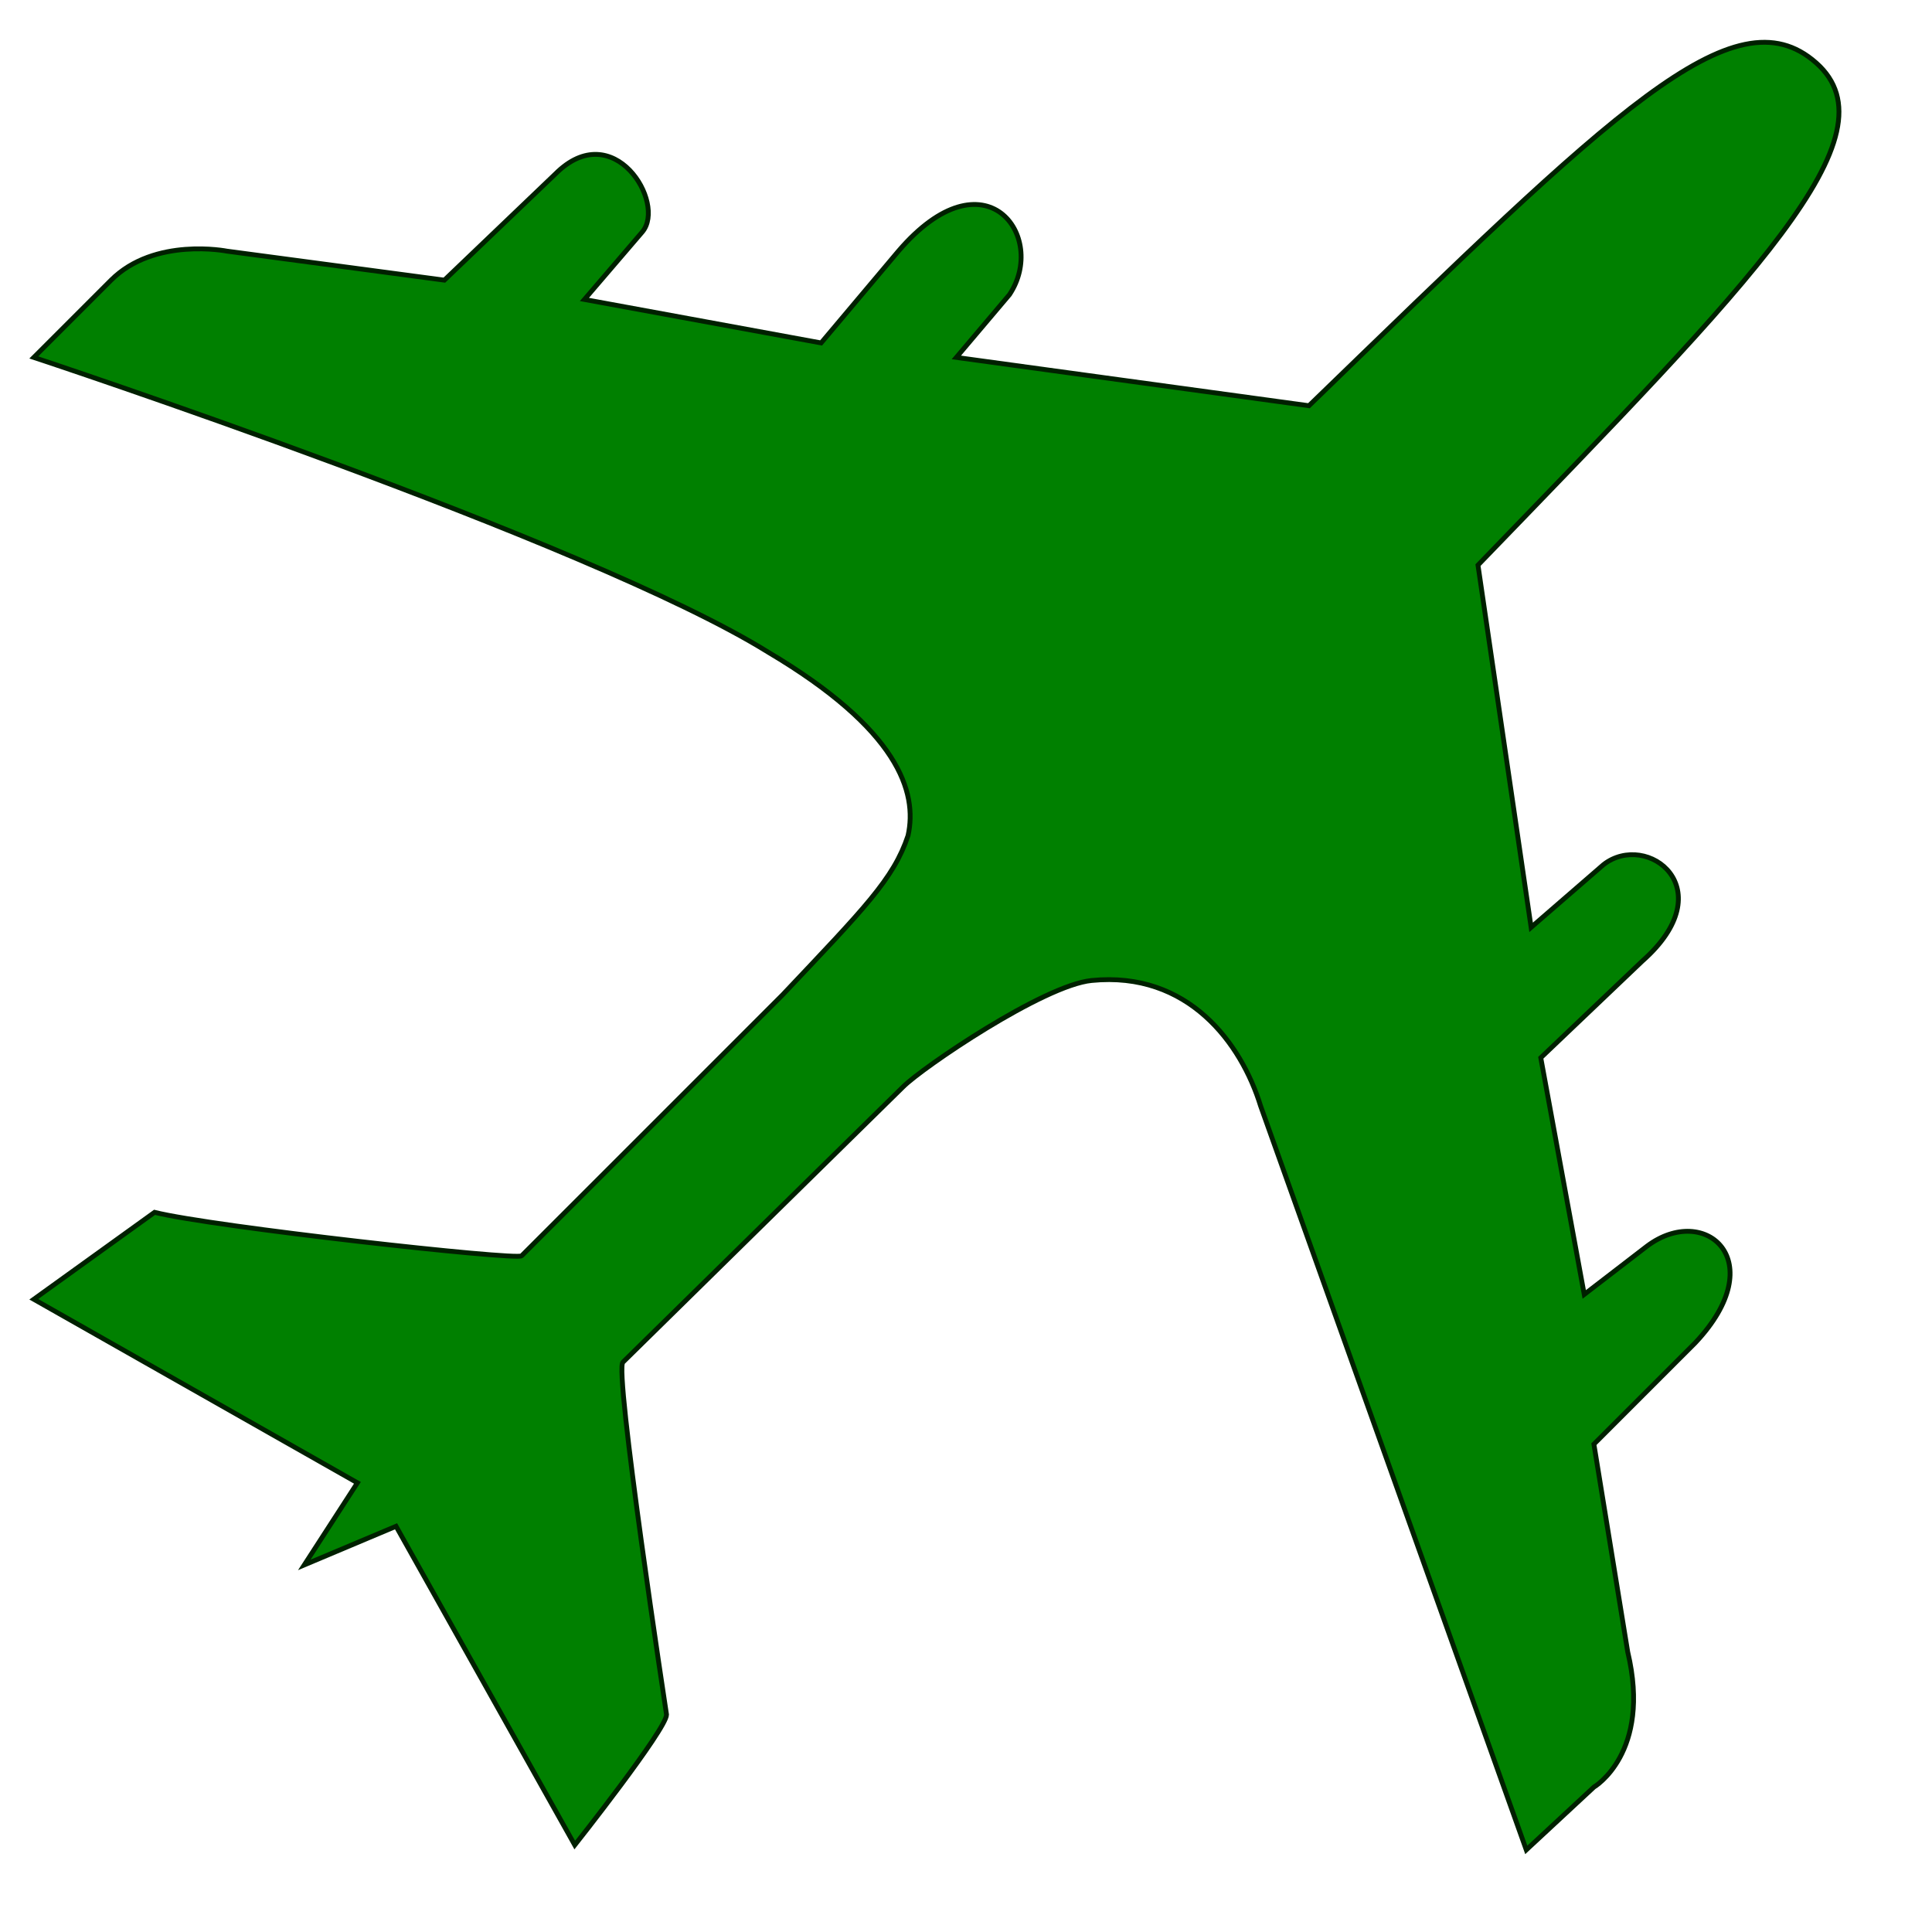 <?xml version="1.0" encoding="UTF-8" standalone="no"?>
<!DOCTYPE svg PUBLIC "-//W3C//DTD SVG 1.1//EN"
 "http://www.w3.org/Graphics/SVG/1.1/DTD/svg11.dtd">
<!-- Created with Inkscape (http://www.inkscape.org/) -->
<svg xmlns="http://www.w3.org/2000/svg" version="1.0" width="400" height="400">
  <defs id="defs4" />
  <g transform="translate(-150,-110)">
    <path
       d="M 157,184 L 173,168 C 182,159 197,162 197,162 L 242,168 L 265,146 C 277,134 288,152 283,158 L 271,172 L 320,181 L 336,162 C 354,141 367,159 359,171 L 348,184 L 421,194 C 484,133 509,108 526,123 C 543,138 513,168 456,227 L 467,302 L 482,289 C 491,282 507,294 490,309 L 469,329 L 478,378 L 491,368 C 503,359 517,371 501,388 L 480,409 C 480,409 487,452 487,452 C 492,473 480,480 480,480 L 466,493 L 411,339 C 407,326 396,311 376,313 C 366,314 341,331 337,335 L 279,392 C 277,393 288,465 288,465 C 288,468 269,492 269,492 L 232,426 L 213,434 L 224,417 L 157,379 L 182,361 C 194,364 257,371 258,370 C 258,370 309,319 312,316 C 329,298 335,292 338,283 C 340,274 336,261 309,245 C 272,222 157,184 157,184 z"
       id="path3166"
       style="fill:#008000;stroke:#002000;" />
  </g>
</svg>
